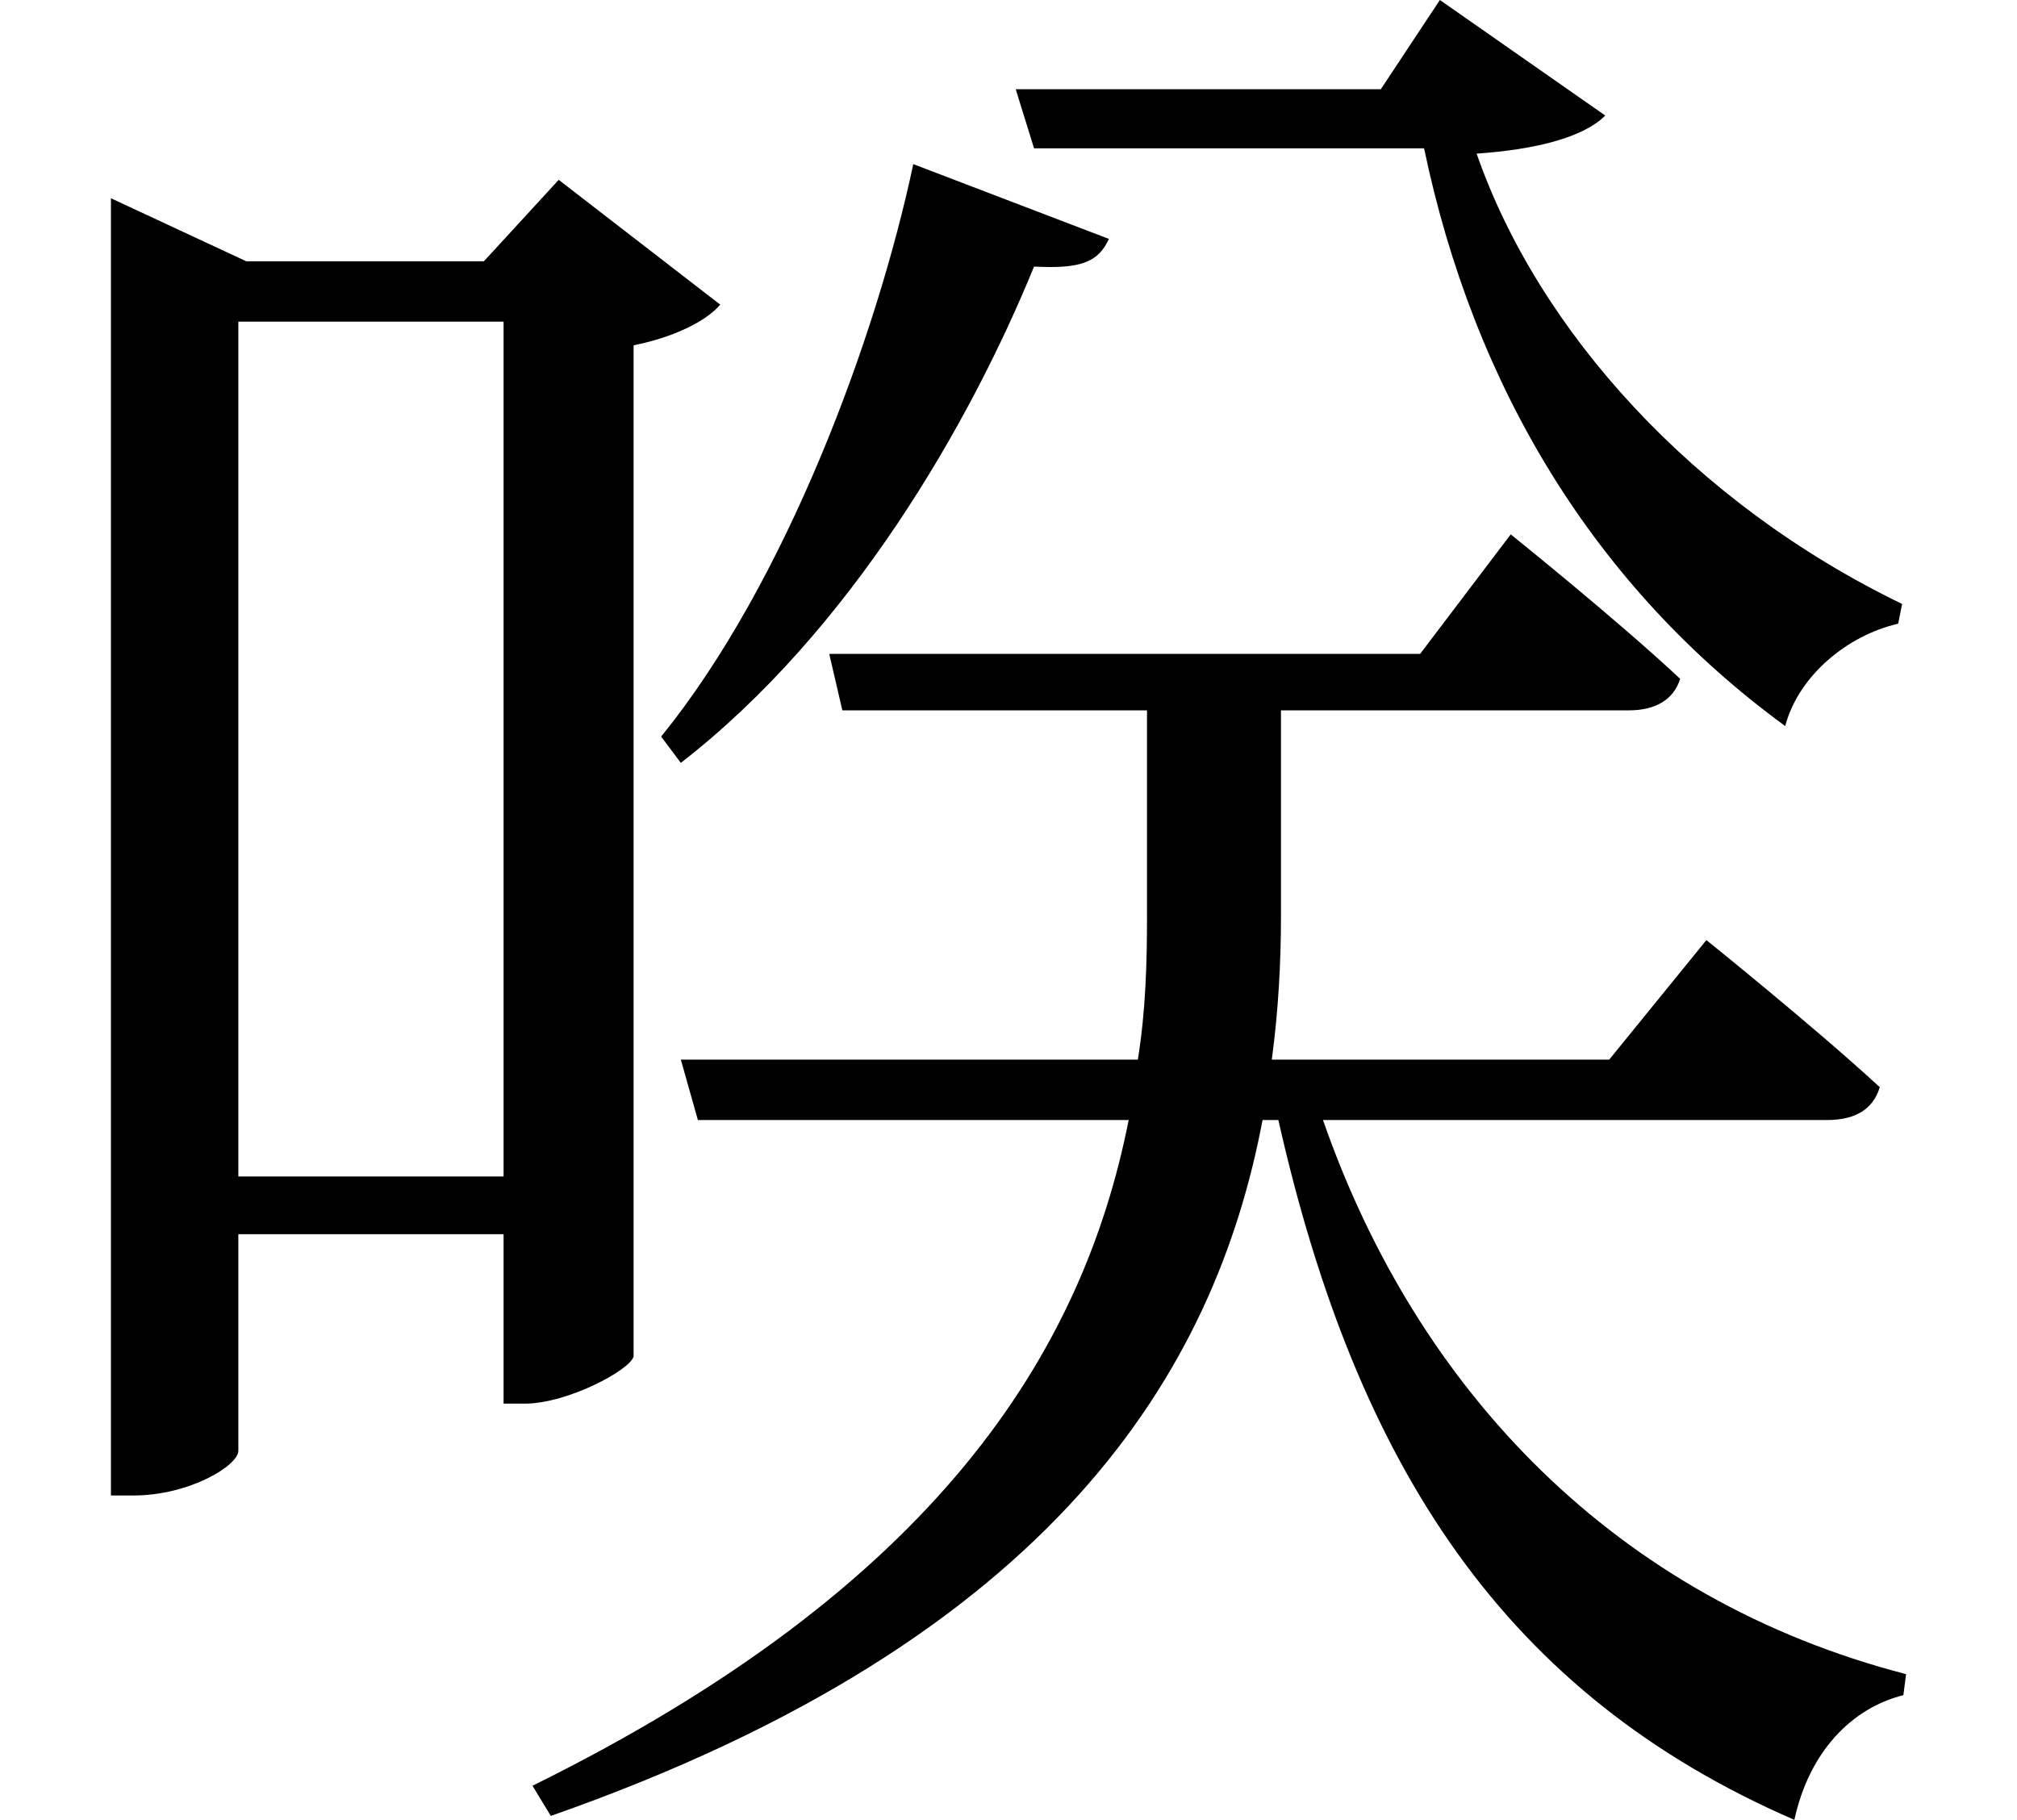 <svg height="21.656" viewBox="0 0 24 21.656" width="24" xmlns="http://www.w3.org/2000/svg">
<path d="M11.375,17.781 C10.938,15.719 9.859,12.797 8.375,10.969 L8.609,10.656 C10.625,12.219 12.047,14.688 12.812,16.562 C13.391,16.531 13.578,16.625 13.703,16.891 Z M10.375,11.953 L10.531,11.281 L14.156,11.281 L14.156,8.828 C14.156,8.281 14.141,7.703 14.047,7.125 L8.609,7.125 L8.812,6.406 L13.938,6.406 C13.391,3.641 11.656,0.859 6.844,-1.516 L7.062,-1.875 C13.078,0.234 14.969,3.438 15.531,6.406 L15.719,6.406 C16.656,2.25 18.438,-0.438 21.859,-1.922 C22.031,-1.125 22.531,-0.594 23.156,-0.438 L23.188,-0.188 C19.75,0.703 17.375,3.172 16.25,6.406 L22.25,6.406 C22.578,6.406 22.797,6.531 22.875,6.797 C22.078,7.531 20.812,8.547 20.812,8.547 L19.656,7.125 L15.641,7.125 C15.719,7.703 15.75,8.281 15.75,8.828 L15.75,11.281 L19.891,11.281 C20.203,11.281 20.422,11.406 20.5,11.656 C19.75,12.359 18.484,13.375 18.484,13.375 L17.406,11.953 Z M6.5,15.906 L6.5,5.734 L3.344,5.734 L3.344,15.906 Z M1.828,16.625 L1.828,1.938 L2.094,1.938 C2.766,1.938 3.344,2.297 3.344,2.469 L3.344,5.047 L6.5,5.047 L6.5,3.031 L6.75,3.031 C7.266,3.031 8.016,3.438 8.047,3.594 L8.047,15.625 C8.516,15.719 8.906,15.906 9.078,16.109 L7.156,17.594 L6.266,16.625 L3.438,16.625 L1.828,17.375 Z M12.594,18.672 L12.812,17.969 L17.453,17.969 C18.047,15.125 19.484,12.75 21.75,11.094 C21.906,11.688 22.484,12.172 23.094,12.312 L23.141,12.547 C20.656,13.75 18.812,15.797 18.078,17.906 C18.766,17.953 19.344,18.094 19.609,18.359 L17.641,19.734 L16.938,18.672 Z" transform="translate(-0.508, 19.734) scale(1, -1)"/>
</svg>